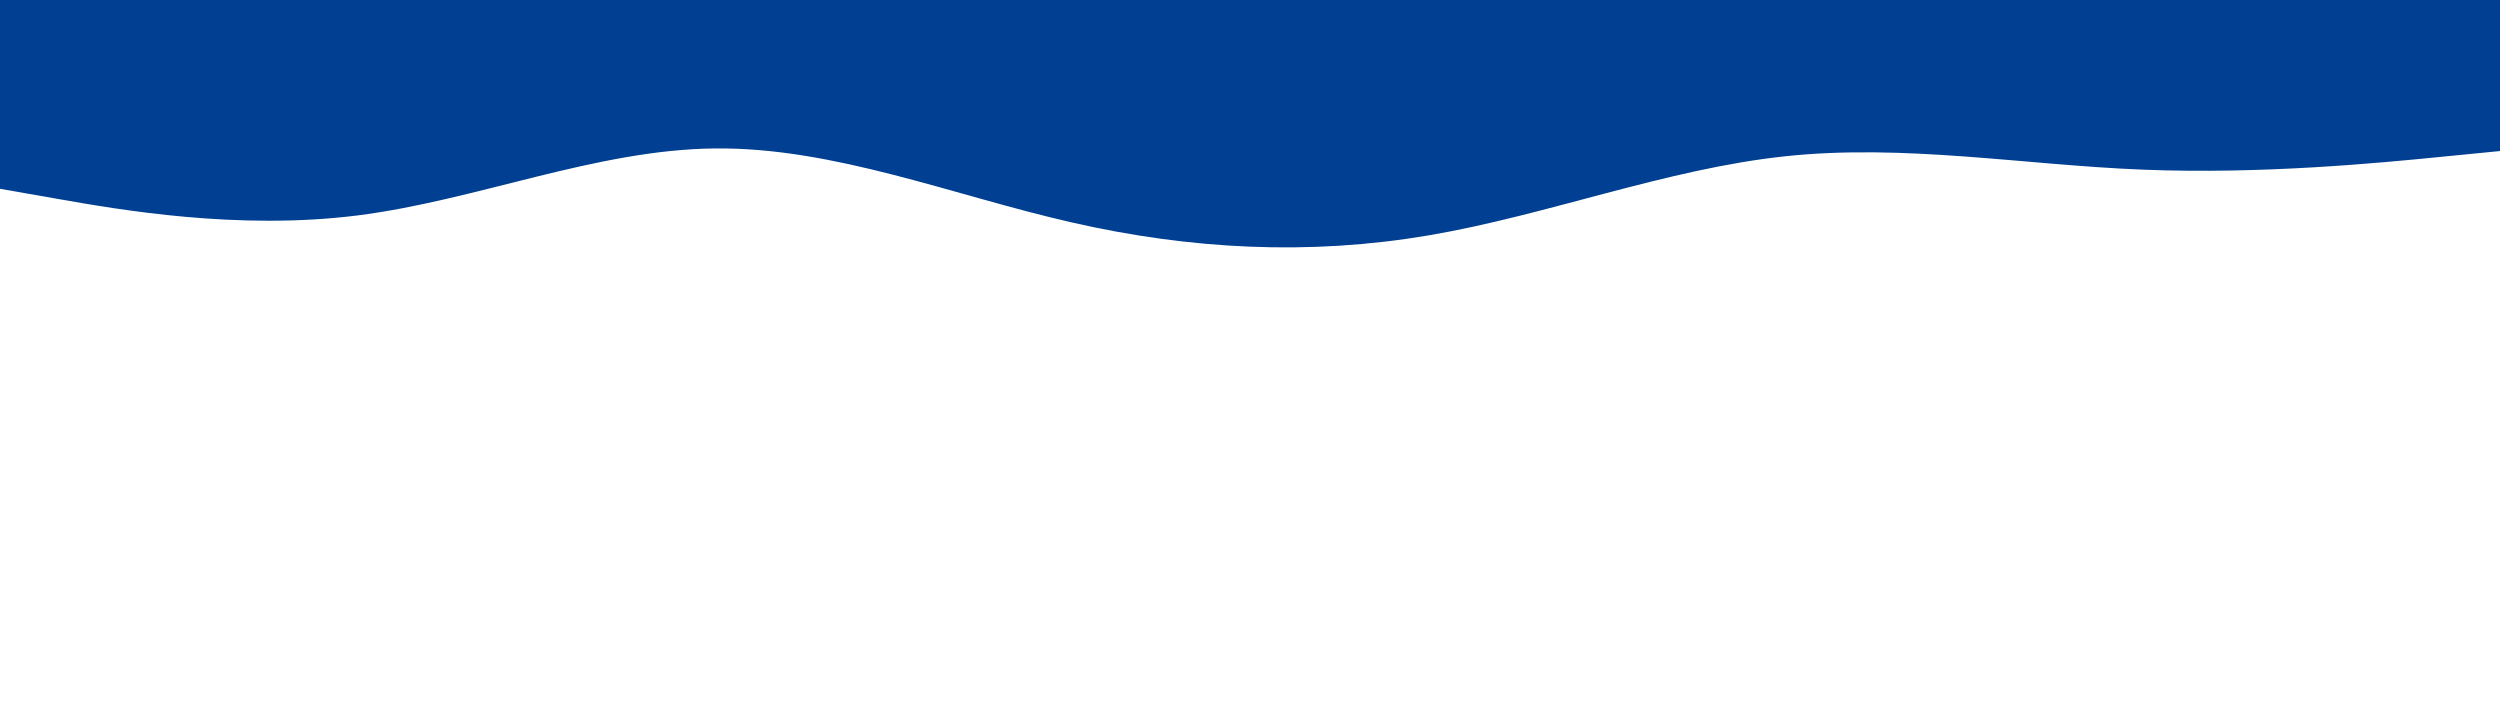<svg id="visual" viewBox="0 0 1920 540" width="1920" height="540" xmlns="http://www.w3.org/2000/svg" xmlns:xlink="http://www.w3.org/1999/xlink" version="1.1"><path d="M0 145L45.7 153C91.3 161 182.7 177 274.2 165.5C365.7 154 457.3 115 548.8 114C640.3 113 731.7 150 823 170.8C914.3 191.7 1005.7 196.3 1097 180.8C1188.3 165.3 1279.7 129.7 1371.2 120C1462.7 110.3 1554.3 126.7 1645.8 130.3C1737.3 134 1828.7 125 1874.3 120.5L1920 116L1920 0L1874.3 0C1828.7 0 1737.3 0 1645.8 0C1554.3 0 1462.7 0 1371.2 0C1279.7 0 1188.3 0 1097 0C1005.7 0 914.3 0 823 0C731.7 0 640.3 0 548.8 0C457.3 0 365.7 0 274.2 0C182.7 0 91.3 0 45.7 0L0 0Z" fill="#003F91" stroke-linecap="round" stroke-linejoin="miter"></path></svg>